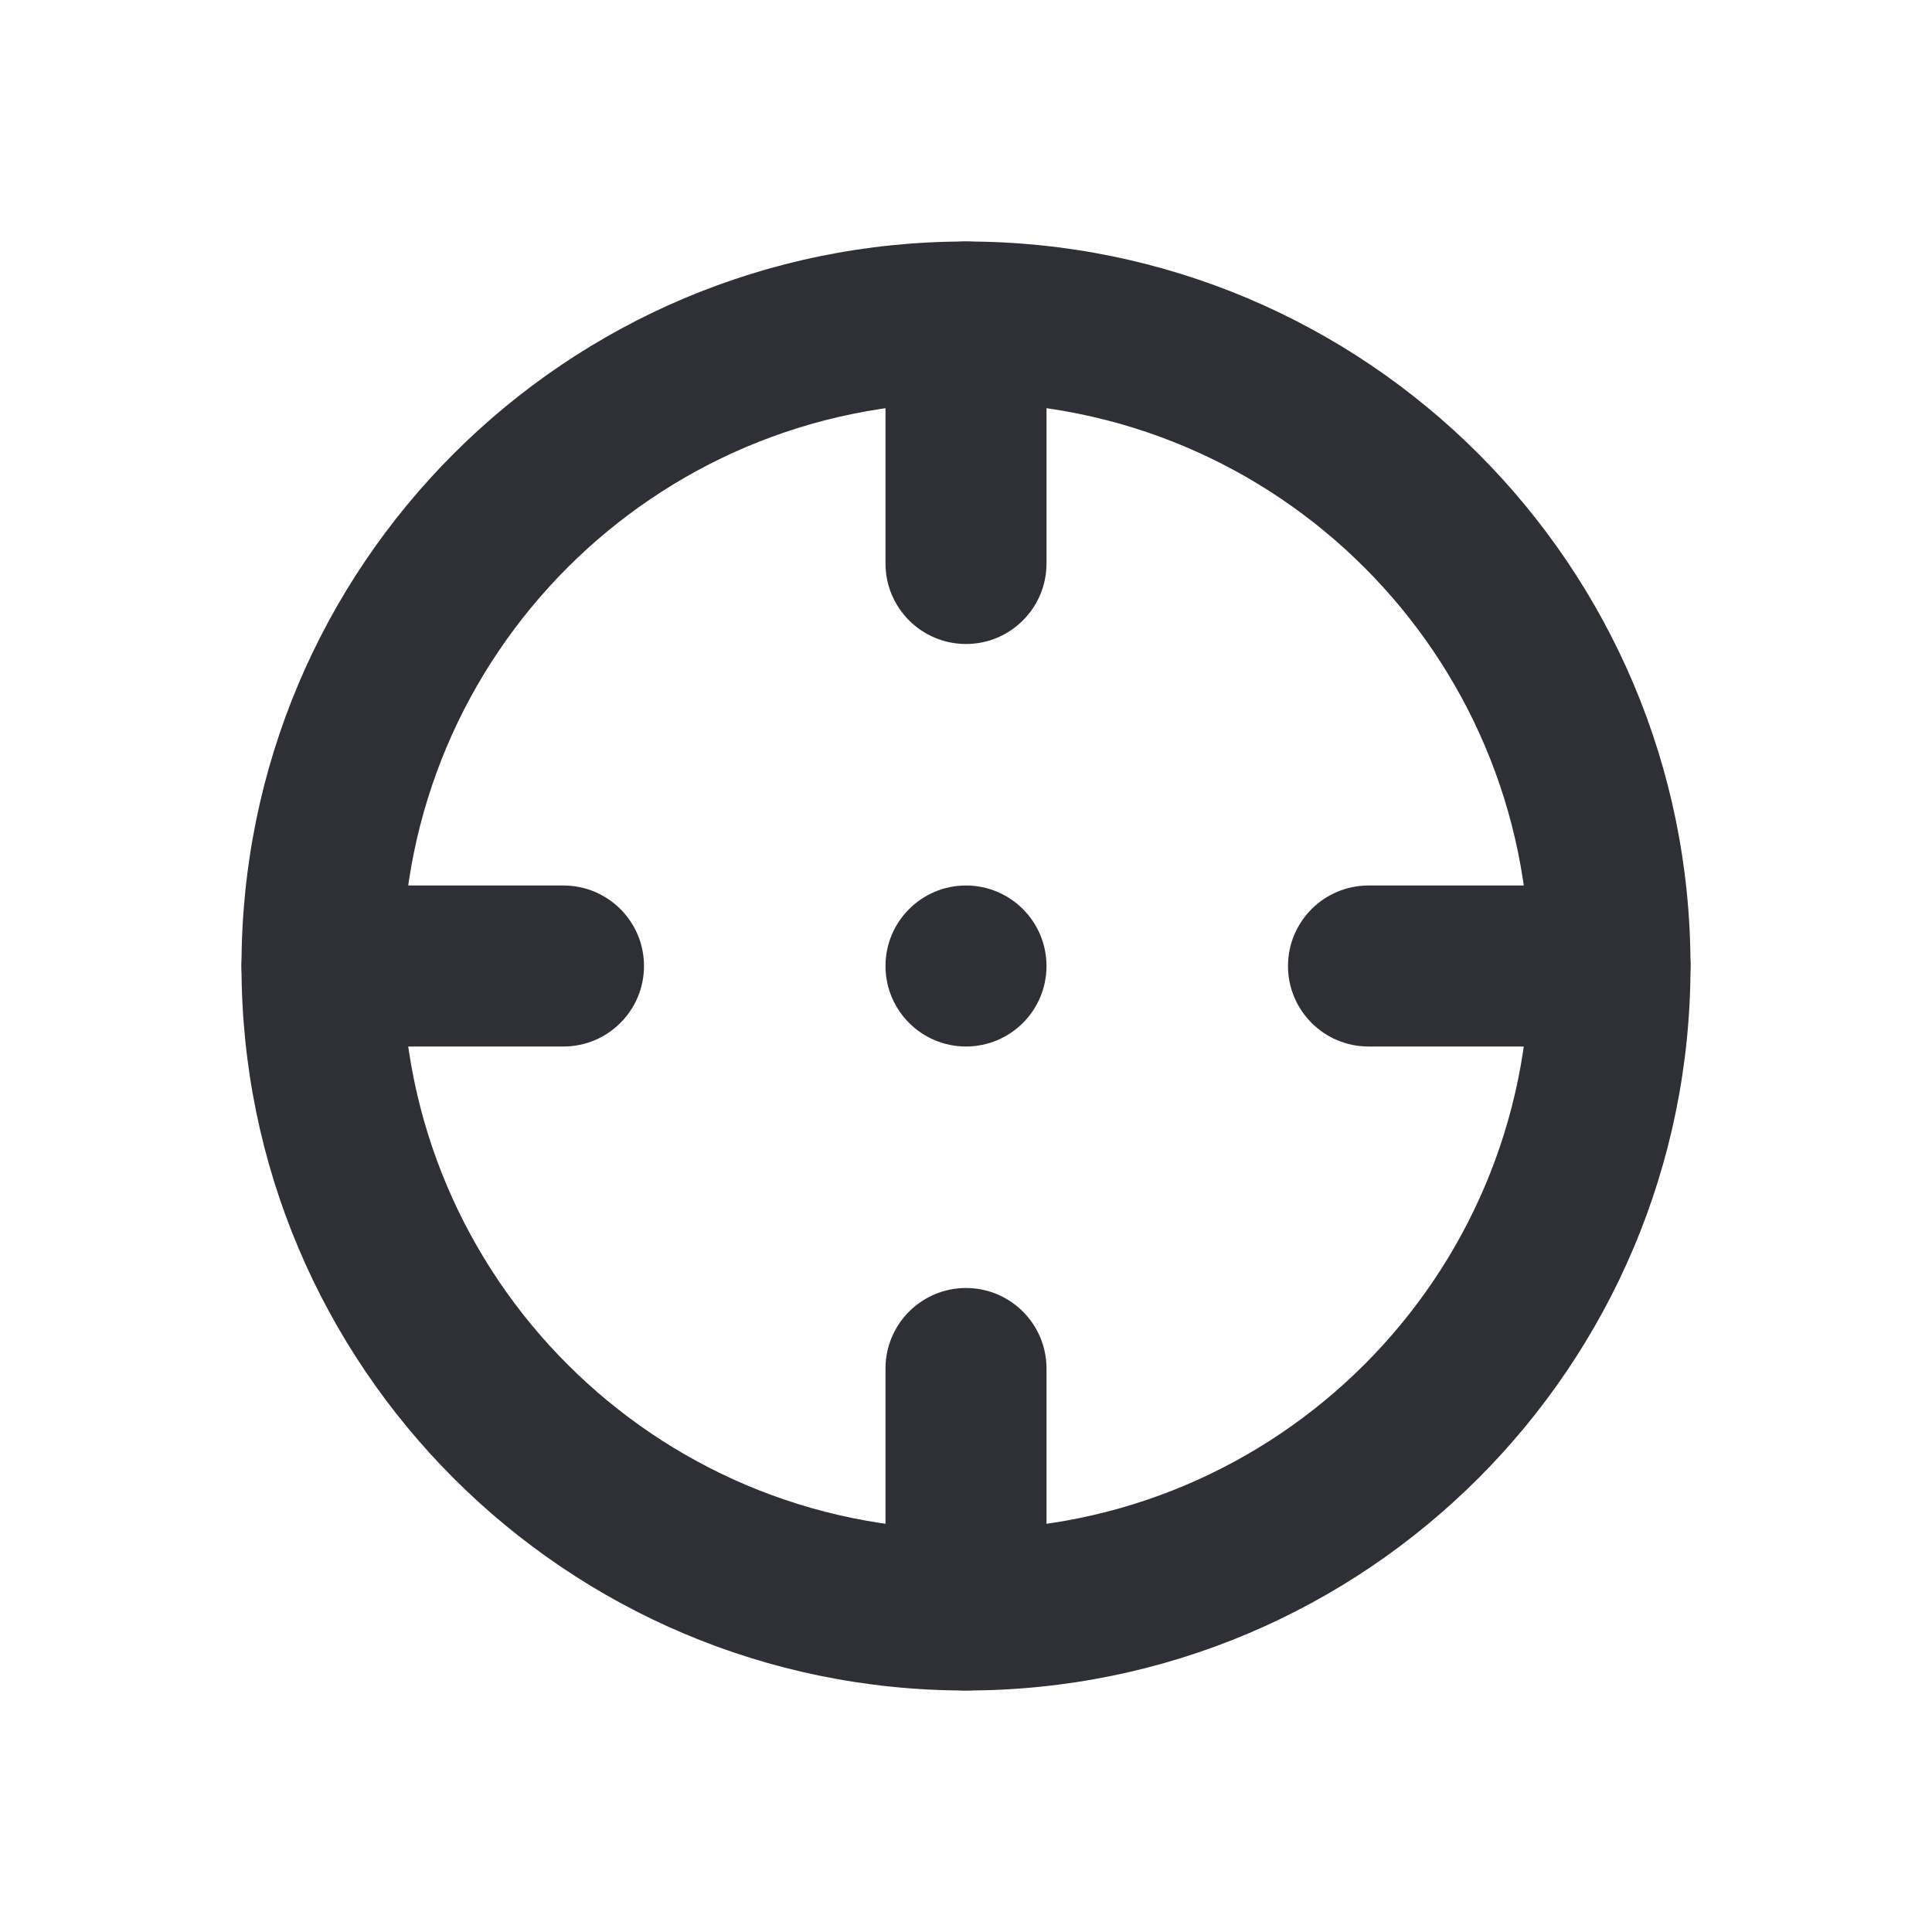 <svg width="24" height="24" viewBox="0 0 24 24" fill="none" xmlns="http://www.w3.org/2000/svg">
<path d="M13 12C13 12.552 12.552 13 12 13C11.448 13 11 12.552 11 12C11 11.448 11.448 11 12 11C12.552 11 13 11.448 13 12Z" fill="#2F3036"/>
<path fill-rule="evenodd" clip-rule="evenodd" d="M12 19C15.866 19 19 15.866 19 12C19 8.134 15.866 5 12 5C8.134 5 5 8.134 5 12C5 15.866 8.134 19 12 19ZM12 21C16.971 21 21 16.971 21 12C21 7.029 16.971 3 12 3C7.029 3 3 7.029 3 12C3 16.971 7.029 21 12 21Z" fill="#2F3036"/>
<path fill-rule="evenodd" clip-rule="evenodd" d="M12 3C12.552 3 13 3.448 13 4V7C13 7.552 12.552 8 12 8C11.448 8 11 7.552 11 7V4C11 3.448 11.448 3 12 3Z" fill="#2F3036"/>
<path fill-rule="evenodd" clip-rule="evenodd" d="M12 16C12.552 16 13 16.448 13 17V20C13 20.552 12.552 21 12 21C11.448 21 11 20.552 11 20V17C11 16.448 11.448 16 12 16Z" fill="#2F3036"/>
<path fill-rule="evenodd" clip-rule="evenodd" d="M16 12C16 11.448 16.448 11 17 11H20C20.552 11 21 11.448 21 12C21 12.552 20.552 13 20 13H17C16.448 13 16 12.552 16 12Z" fill="#2F3036"/>
<path fill-rule="evenodd" clip-rule="evenodd" d="M3 12C3 11.448 3.448 11 4 11H7C7.552 11 8 11.448 8 12C8 12.552 7.552 13 7 13H4C3.448 13 3 12.552 3 12Z" fill="#2F3036"/>
</svg>
